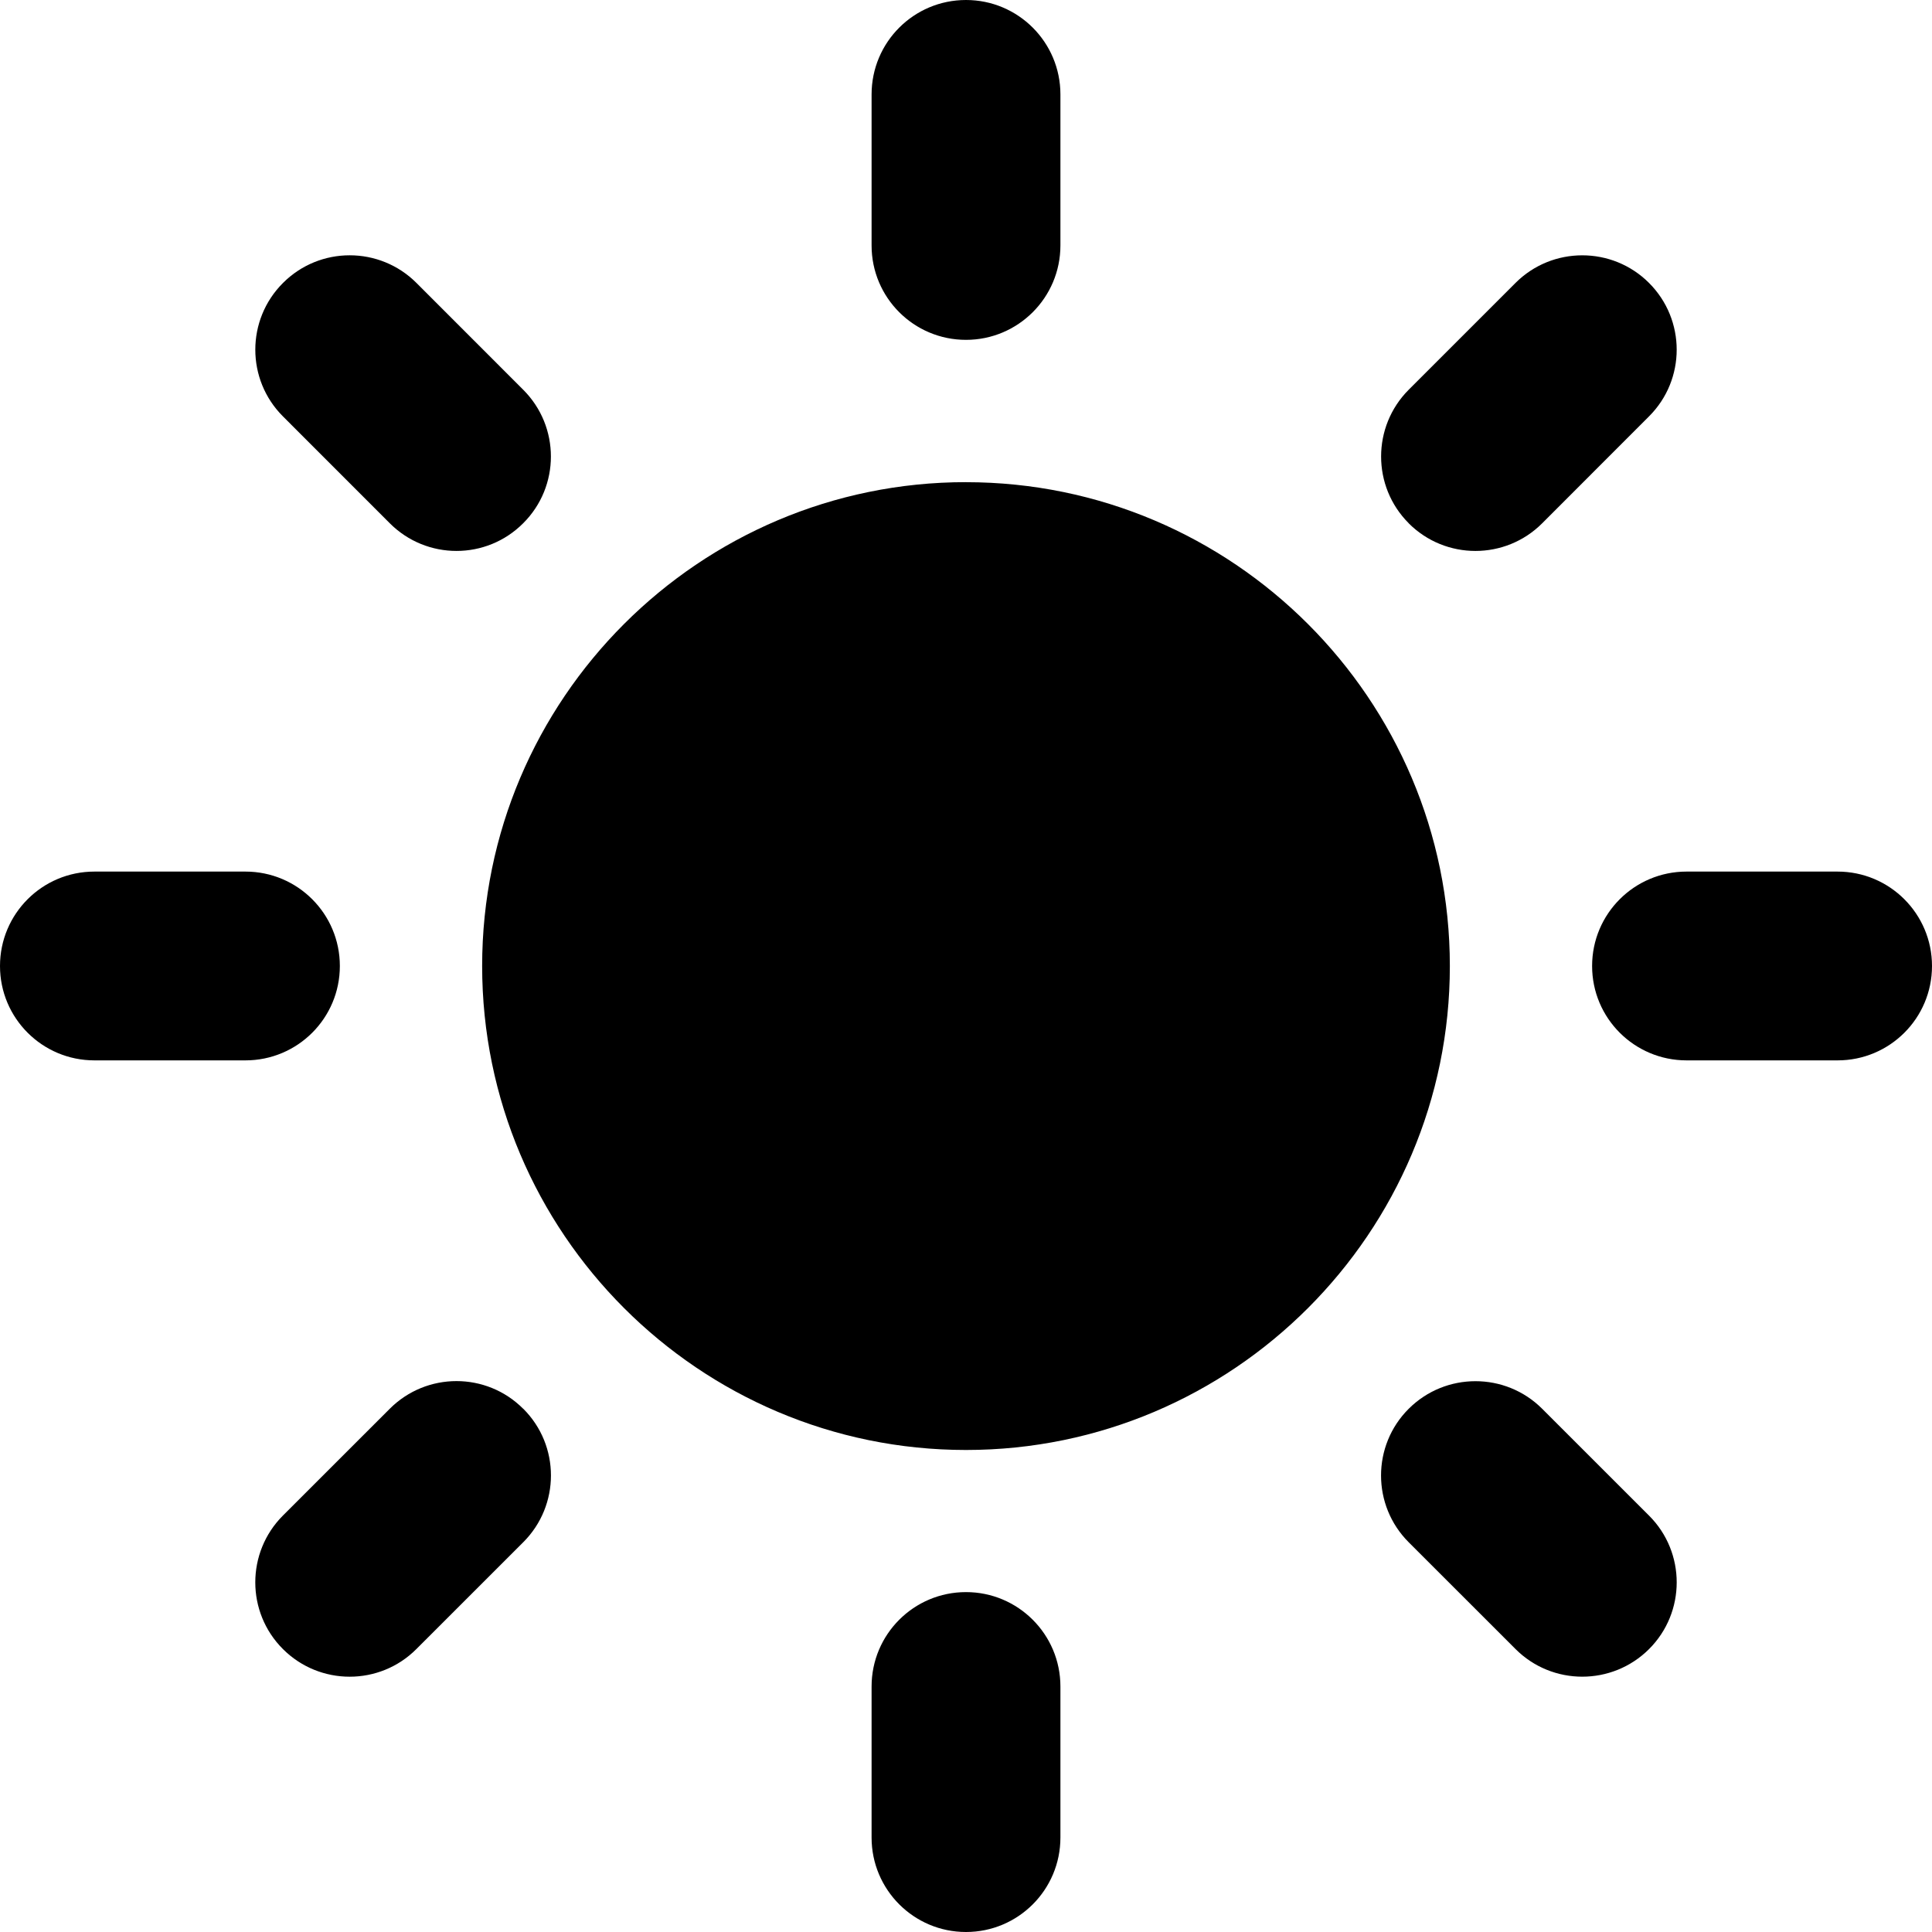 <svg xmlns="http://www.w3.org/2000/svg" width="45.16" height="45.16" viewBox="0 0 45.16 45.16"><path d="M22.58 11.27c-6.237 0-11.31 5.074-11.31 11.31s5.073 11.313 11.31 11.313c6.236 0 11.31-5.074 11.31-11.312s-5.074-11.31-11.31-11.31zM22.58 7.944c-1.22 0-2.207-.988-2.207-2.206v-3.53C20.373.987 21.36 0 22.58 0c1.22 0 2.207.988 2.207 2.207v3.53c0 1.22-.99 2.207-2.207 2.207zM22.58 37.215c-1.22 0-2.207.988-2.207 2.207v3.53c0 1.22.988 2.208 2.207 2.208 1.22 0 2.207-.988 2.207-2.208v-3.53c0-1.22-.99-2.207-2.207-2.207zM32.928 12.23c-.86-.86-.86-2.258 0-3.12l2.497-2.497c.86-.86 2.26-.86 3.12 0 .863.862.863 2.26 0 3.12l-2.496 2.498c-.862.863-2.26.863-3.122 0zM12.23 32.93c-.86-.863-2.258-.863-3.12 0l-2.497 2.496c-.86.86-.862 2.26 0 3.12.862.862 2.26.862 3.12 0l2.498-2.497c.863-.862.863-2.26 0-3.12zM37.215 22.58c0-1.22.988-2.207 2.207-2.207h3.53c1.22 0 2.208.988 2.208 2.207 0 1.22-.988 2.206-2.207 2.206h-3.53c-1.22 0-2.208-.987-2.208-2.206zM7.944 22.58c0-1.22-.988-2.207-2.207-2.207h-3.53C.987 20.373 0 21.36 0 22.58c0 1.22.988 2.206 2.207 2.206h3.53c1.22 0 2.207-.987 2.207-2.206zM32.928 32.93c.862-.86 2.26-.86 3.12 0l2.498 2.497c.862.86.862 2.26 0 3.12s-2.26.86-3.12 0l-2.498-2.497c-.862-.862-.862-2.26 0-3.12zM12.23 12.23c.863-.86.863-2.258 0-3.12L9.735 6.614c-.862-.862-2.26-.862-3.12 0-.863.86-.863 2.26 0 3.12L9.11 12.23c.862.864 2.26.864 3.12 0z"/></svg>